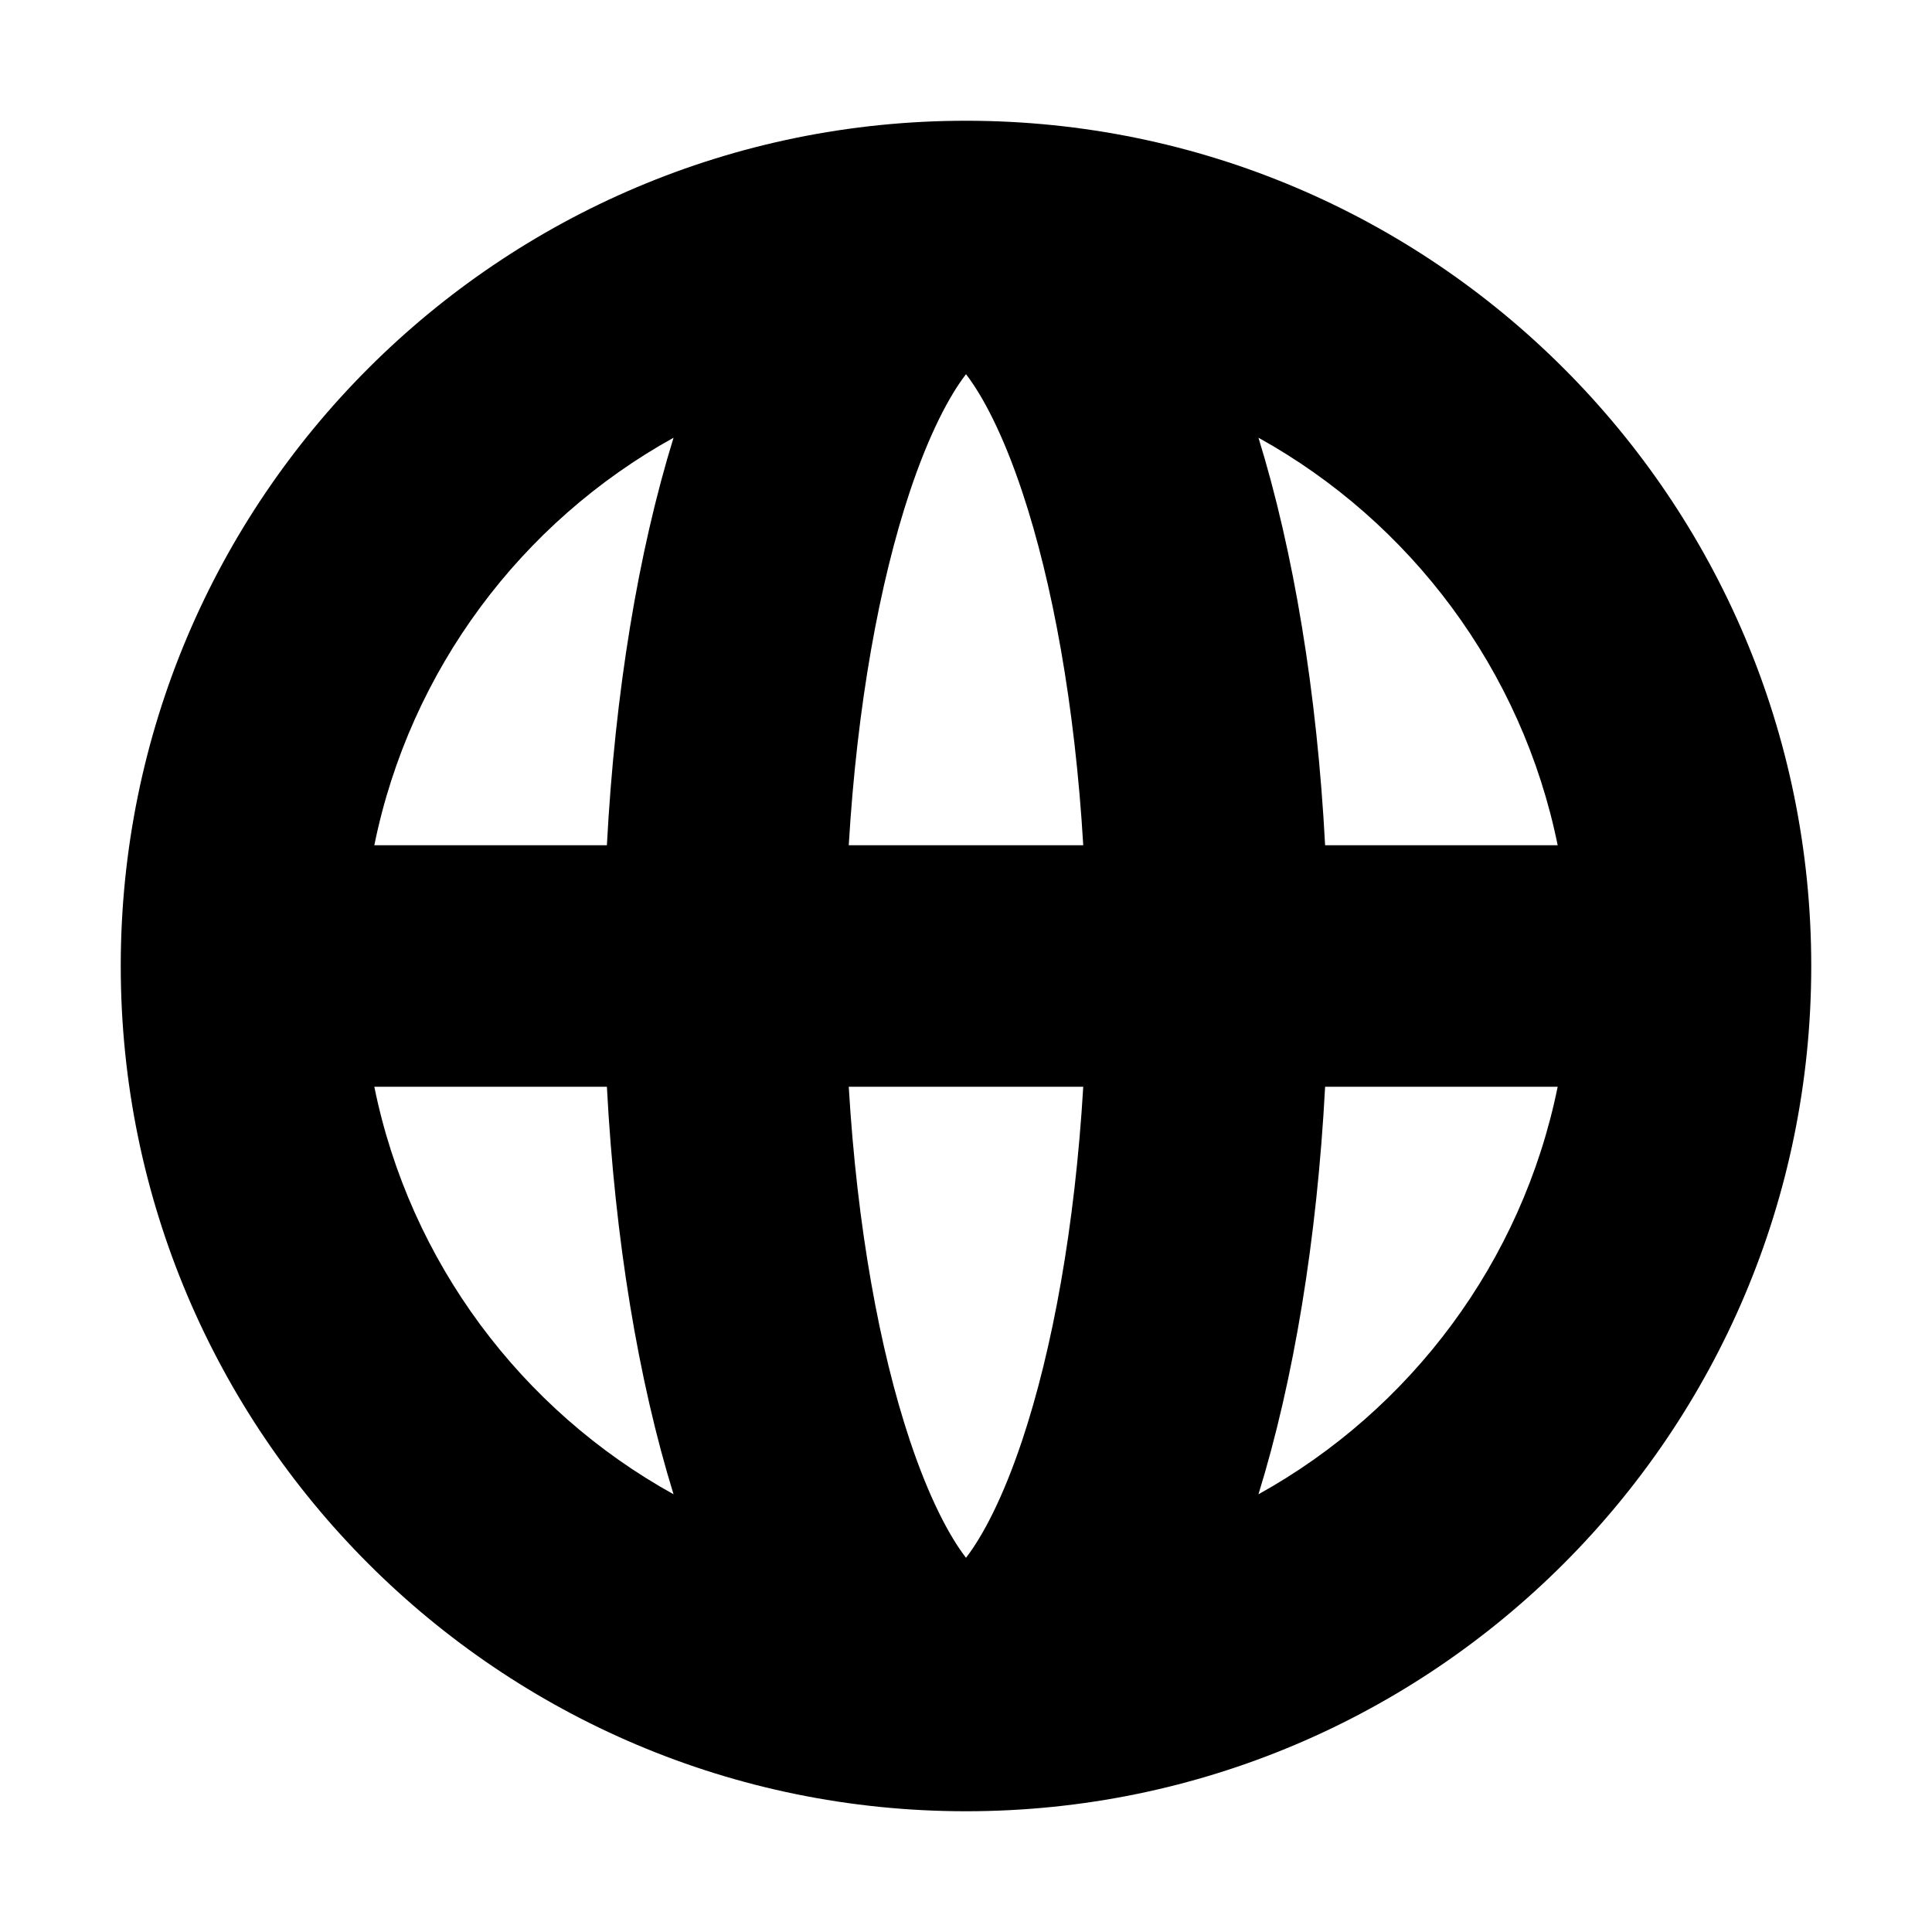 <svg width="16" height="16" viewBox="0 0 16 16" fill="none" xmlns="http://www.w3.org/2000/svg">
<rect width="16" height="16" fill="white"/>
<path fill-rule="evenodd" clip-rule="evenodd" d="M15 8C15 11.866 11.866 15 8 15C4.134 15 1 11.866 1 8C1 4.134 4.134 1 8 1C11.866 1 15 4.134 15 8ZM10.974 7C10.907 5.734 10.714 4.57 10.422 3.625C11.68 4.322 12.605 5.547 12.9 7H10.974ZM8.971 7C8.902 5.838 8.716 4.824 8.466 4.074C8.307 3.597 8.139 3.279 8 3.099C7.861 3.279 7.693 3.597 7.534 4.074C7.284 4.824 7.098 5.838 7.029 7H8.971ZM7.029 9H8.971C8.902 10.162 8.716 11.176 8.466 11.926C8.307 12.403 8.139 12.721 8 12.901C7.861 12.721 7.693 12.403 7.534 11.926C7.284 11.176 7.098 10.162 7.029 9ZM5.026 7C5.093 5.734 5.286 4.57 5.578 3.625C4.32 4.322 3.395 5.547 3.1 7H5.026ZM3.1 9H5.026C5.093 10.265 5.286 11.43 5.578 12.375C4.32 11.678 3.395 10.453 3.1 9ZM10.974 9H12.9C12.605 10.453 11.68 11.678 10.422 12.375C10.714 11.43 10.907 10.265 10.974 9Z" fill="black"/>
</svg>
